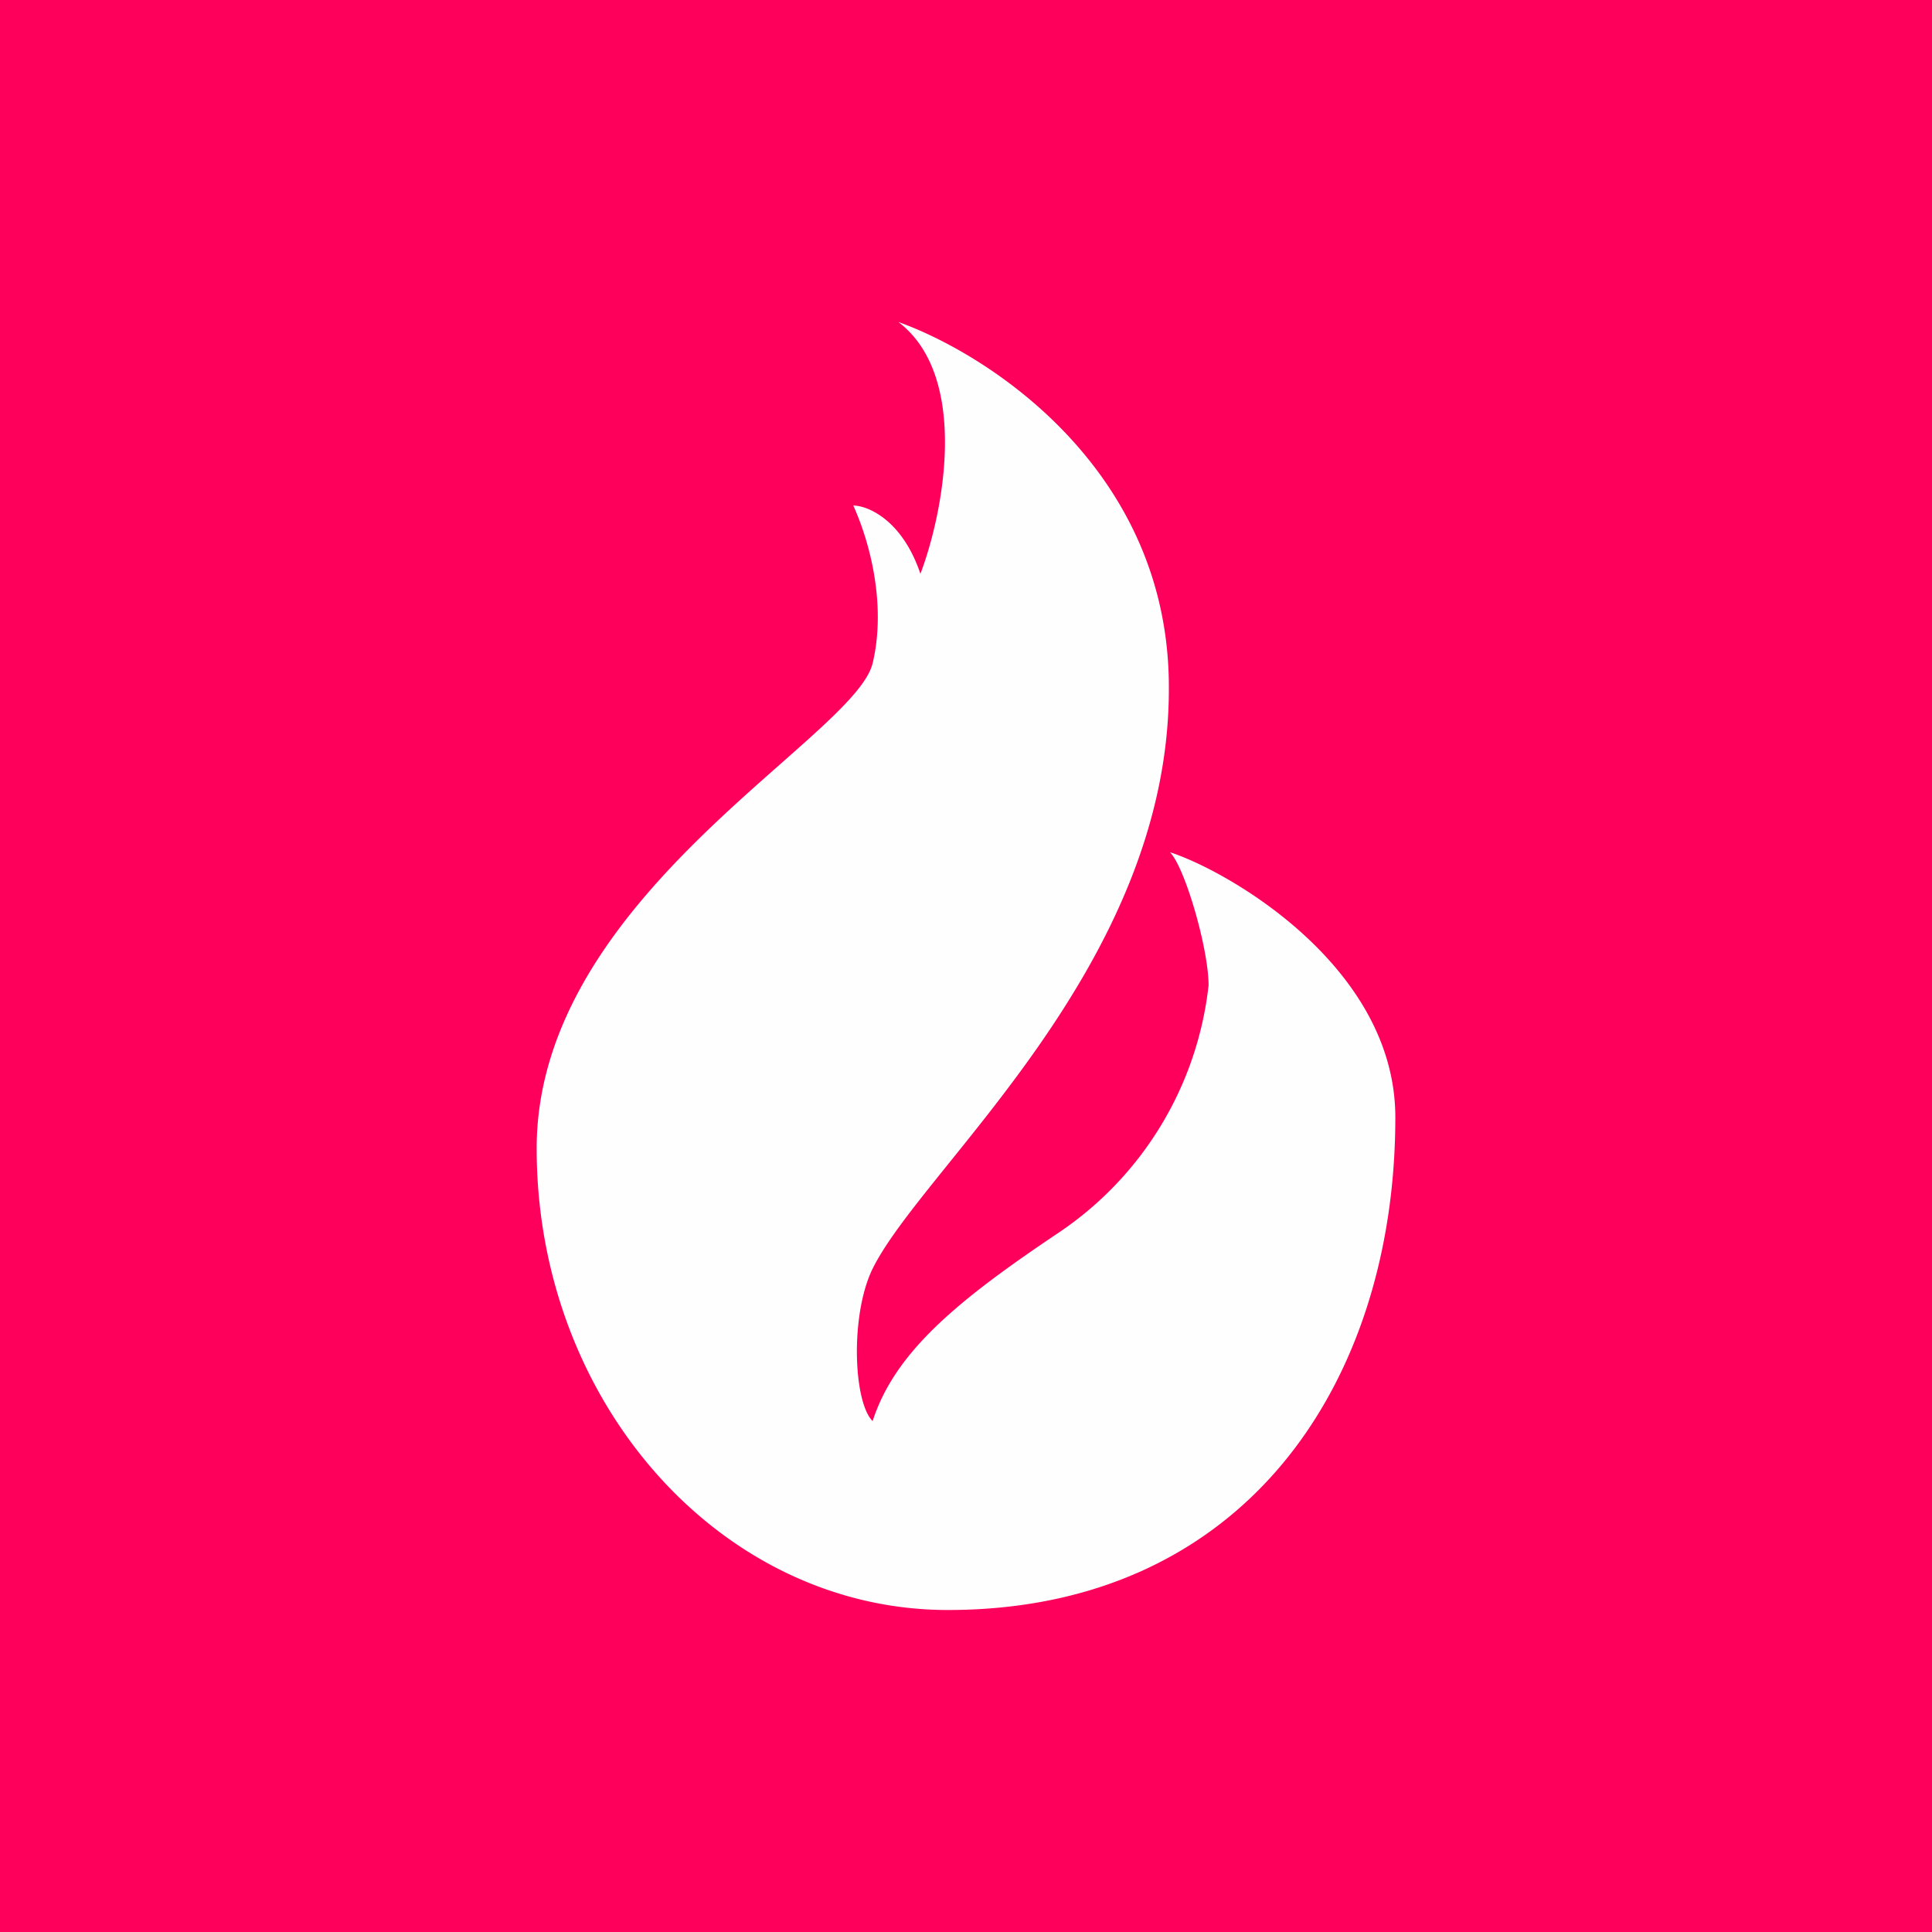 <!-- by TradingView --><svg width="18" height="18" viewBox="0 0 18 18" xmlns="http://www.w3.org/2000/svg"><path fill="#FE005C" d="M0 0h18v18H0z"/><path d="M8.58 5.36c-.17-.52-.5-.65-.63-.65.18.4.3.97.18 1.47C7.96 6.88 5 8.36 5 10.7 5 13.07 6.72 15 8.83 15 11.6 15 13 12.88 13 10.41c0-1.41-1.57-2.3-2.1-2.47.14.14.36.9.36 1.24a3.2 3.2 0 0 1-1.39 2.3c-.94.63-1.53 1.11-1.74 1.76-.18-.18-.21-.99 0-1.42.47-.95 2.76-2.82 2.76-5.4C10.9 4.38 9.21 3.3 8.37 3c.67.51.42 1.79.2 2.36Z" fill="#FEFEFE"/></svg>
